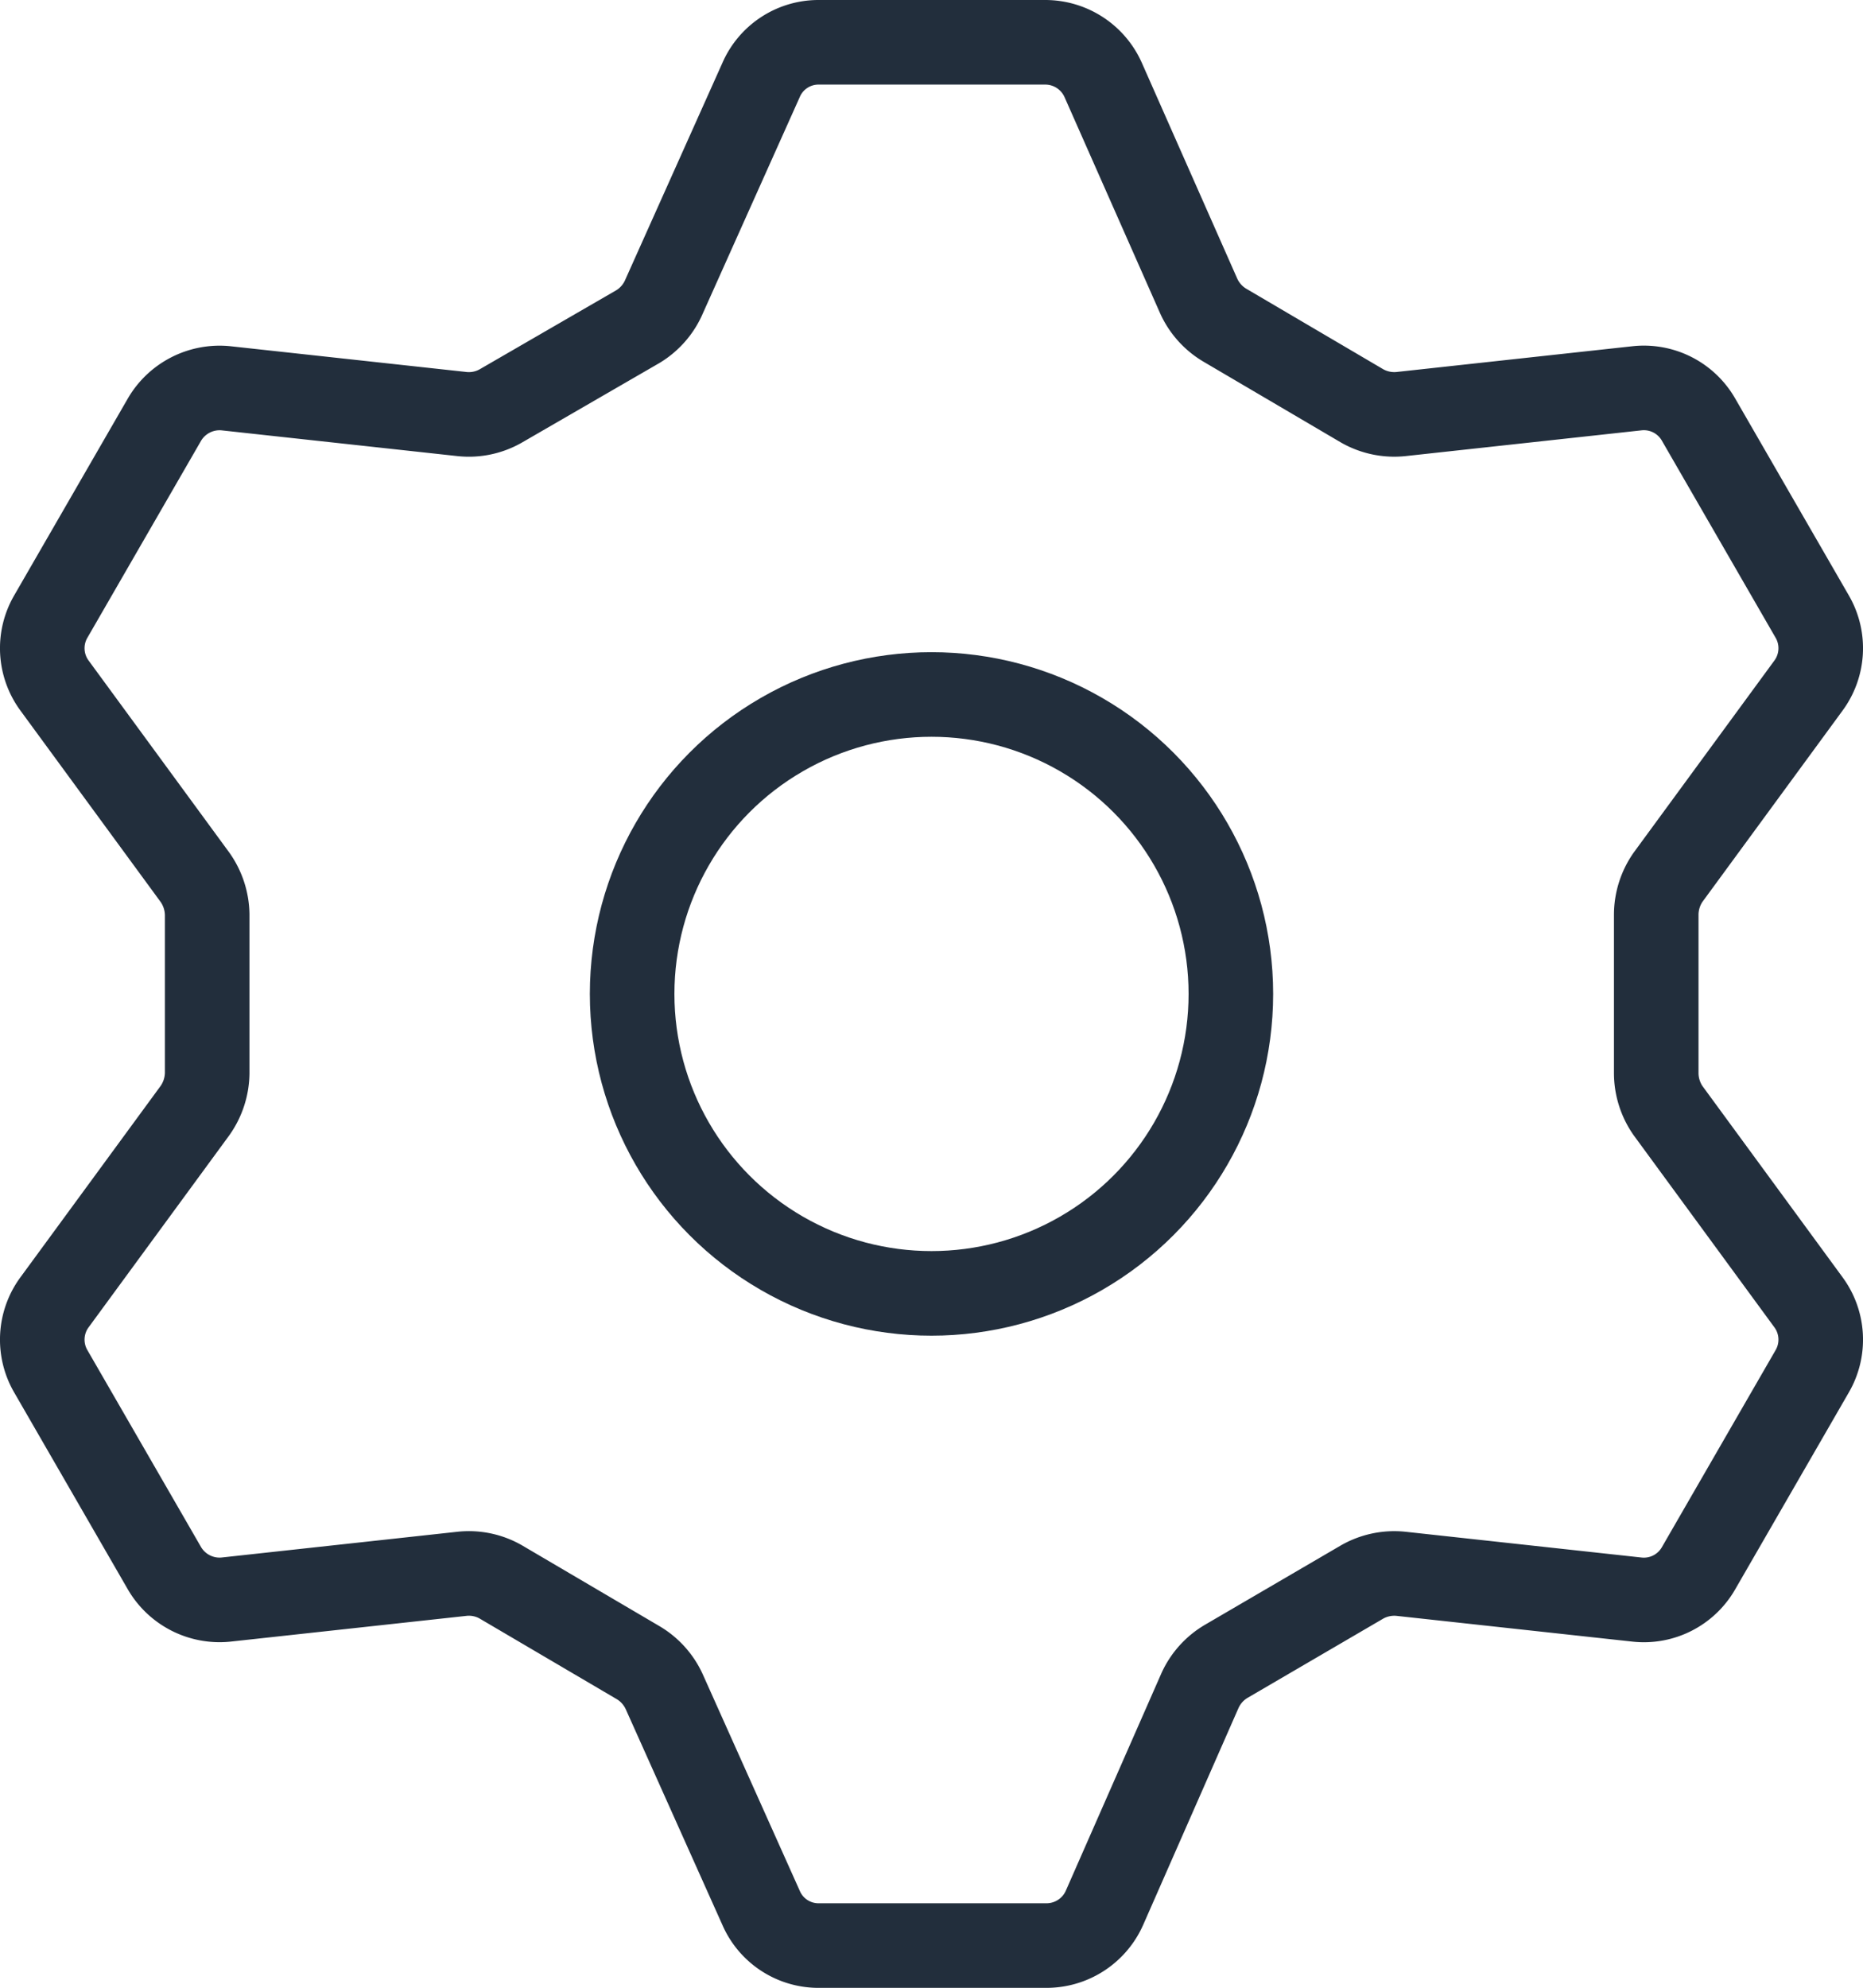 <svg xmlns="http://www.w3.org/2000/svg" viewBox="0 0 44.06 47"><defs><style>.cls-1{fill:none;stroke:#222e3c;stroke-linecap:square;stroke-linejoin:round;stroke-width:2px;}</style></defs><title>settingmdpi</title><g id="Layer_2" data-name="Layer 2"><g id="Layer_1-2" data-name="Layer 1"><g id="setting"><path class="cls-1" d="M10.93,37.21l-5.59.61a1.51,1.51,0,0,1-1.45-.74L1.2,32.42a1.49,1.49,0,0,1,.09-1.63l3.32-4.53a1.57,1.57,0,0,0,.29-.88V21.62a1.57,1.57,0,0,0-.29-.88L1.29,16.21a1.49,1.49,0,0,1-.09-1.63L3.89,9.92a1.51,1.51,0,0,1,1.45-.74l5.59.61a1.52,1.52,0,0,0,.91-.19l3.25-1.88A1.54,1.54,0,0,0,15.71,7L18,1.89A1.48,1.48,0,0,1,19.34,1h5.38a1.5,1.5,0,0,1,1.37.89L28.35,7a1.54,1.54,0,0,0,.62.69L32.22,9.6a1.54,1.54,0,0,0,.91.19l5.59-.61a1.49,1.49,0,0,1,1.45.74l2.69,4.66a1.49,1.49,0,0,1-.09,1.63l-3.32,4.53a1.56,1.56,0,0,0-.28.88v3.76a1.56,1.56,0,0,0,.28.88l3.32,4.53a1.49,1.49,0,0,1,.09,1.63l-2.69,4.66a1.49,1.49,0,0,1-1.45.74l-5.59-.61a1.54,1.54,0,0,0-.91.19L29,39.28a1.54,1.54,0,0,0-.62.69l-2.26,5.14a1.5,1.5,0,0,1-1.37.89H19.34A1.48,1.48,0,0,1,18,45.11L15.71,40a1.54,1.54,0,0,0-.62-.69L11.84,37.4A1.52,1.52,0,0,0,10.93,37.21Z"/><circle class="cls-1" cx="22.03" cy="23.5" r="7.08"/></g></g></g></svg>